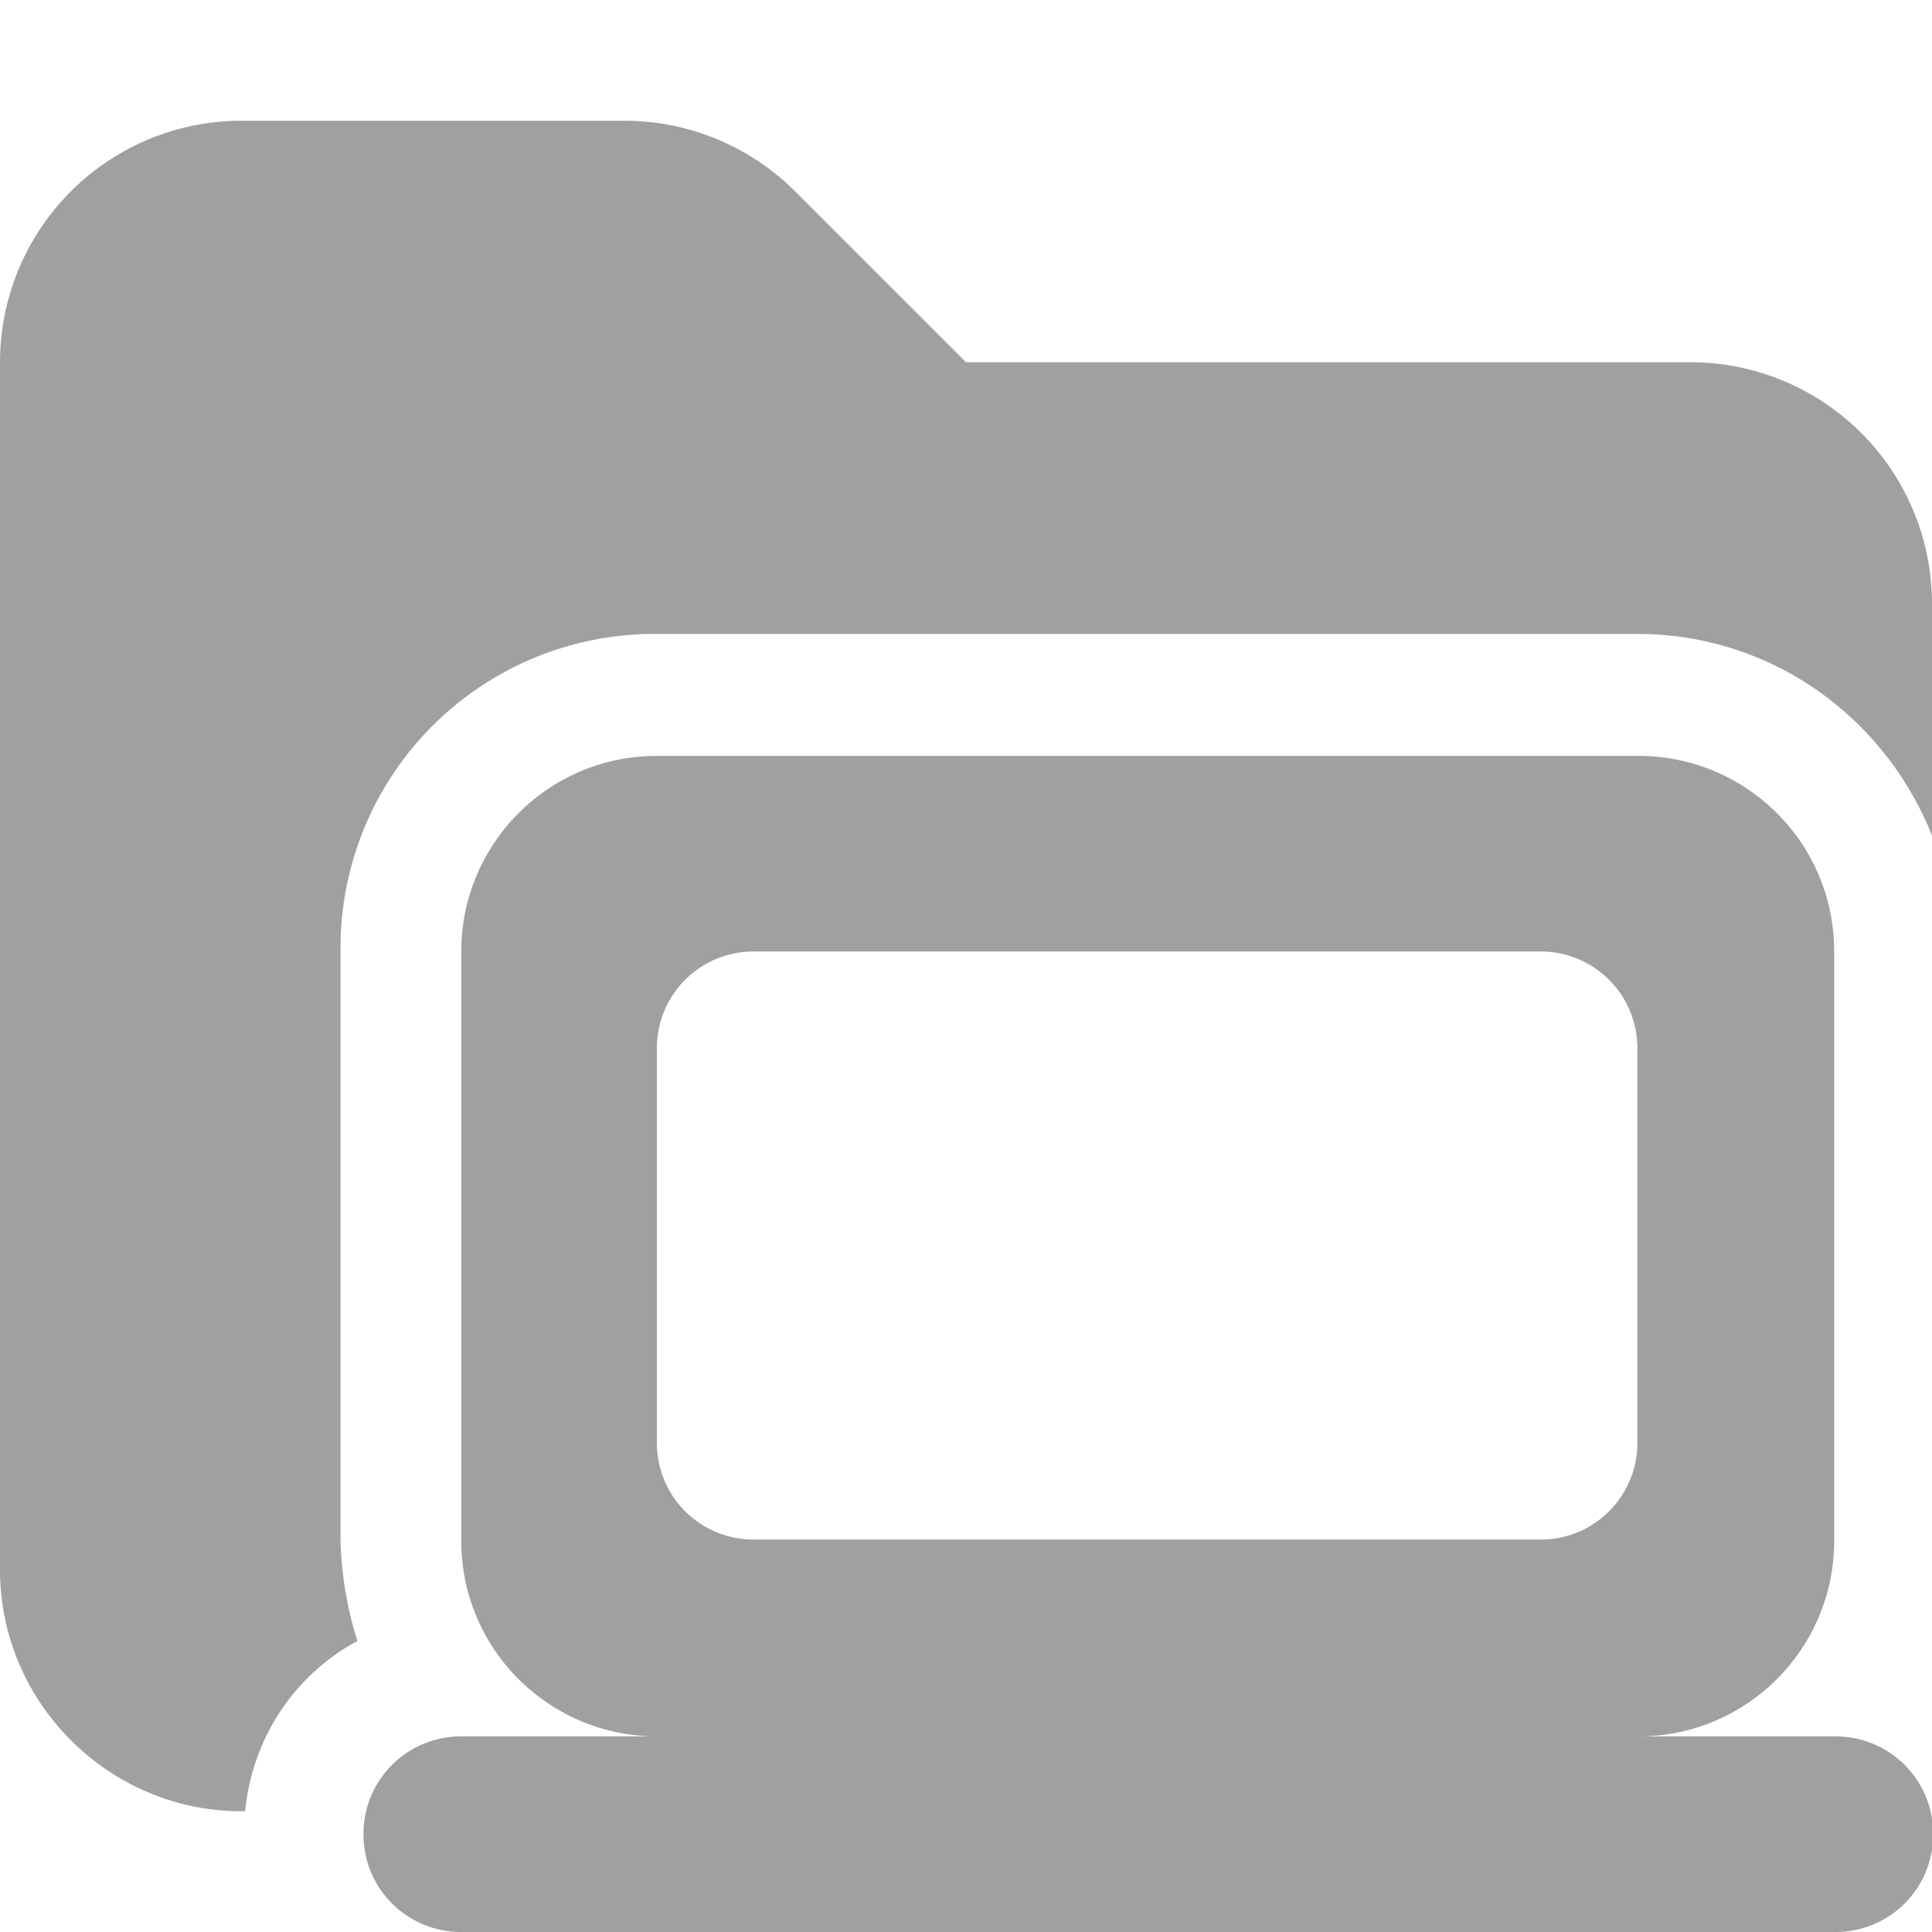 <svg xmlns="http://www.w3.org/2000/svg" viewBox="0 0 16 16"><path fill="#a0a0a0" d="M14 3H8L6.59 1.59A2 2 0 0 0 5.18 1H2.01A2 2 0 0 0 0 3v10c0 1.1.9 2 2 2h.03c.06-.61.41-1.13.93-1.41a3 3 0 0 1-.14-.84V7.87a2.6 2.6 0 0 1 2.62-2.62h8.12c1.11 0 2.05.69 2.44 1.67V5a2 2 0 0 0-2-2"/><path fill="#a0a0a0" d="M15.19 14.38h-1.62c.9 0 1.62-.73 1.62-1.62V7.88c0-.9-.73-1.62-1.62-1.62H5.44c-.9 0-1.62.73-1.62 1.62v4.88c0 .9.73 1.62 1.62 1.62H3.82c-.45 0-.81.36-.81.81s.36.81.81.81H15.2c.45 0 .81-.36.81-.81s-.36-.81-.81-.81Zm-8.94-6.5h6.5a.8.8 0 0 1 .81.81v3.25a.8.8 0 0 1-.81.81h-6.5a.8.8 0 0 1-.81-.81V8.69a.8.8 0 0 1 .81-.81"/></svg>